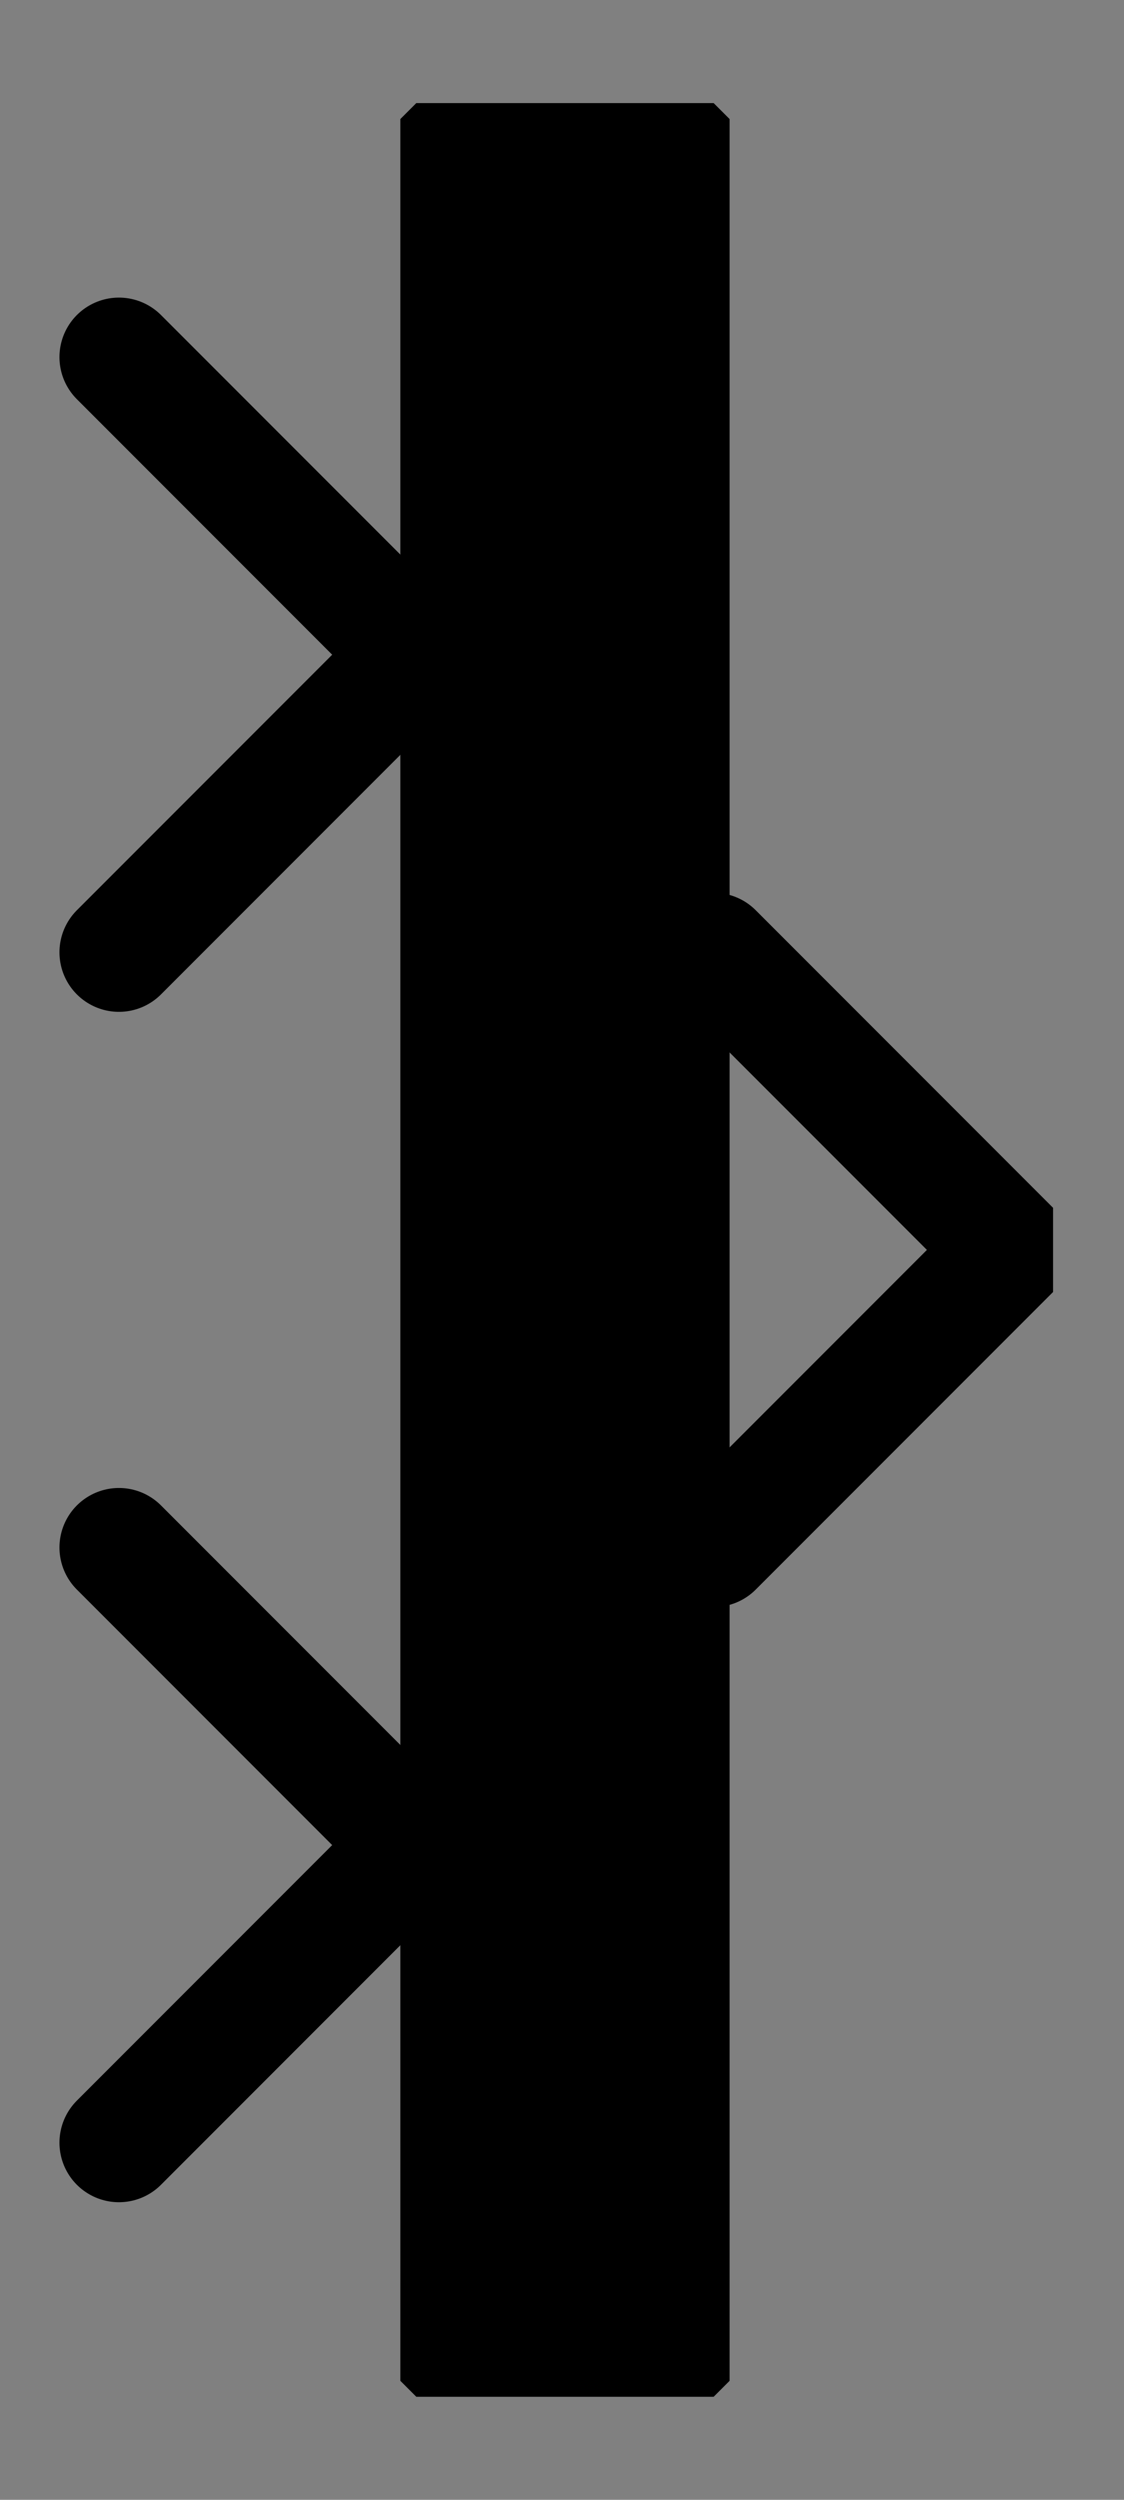 <?xml version="1.0" encoding="UTF-8" standalone="no"?>
<svg width="31.75mm" height="70.556mm"
 viewBox="0 0 90 200"
 xmlns="http://www.w3.org/2000/svg" xmlns:xlink="http://www.w3.org/1999/xlink"  version="1.2" baseProfile="tiny">
<rect x="0" y="0" width="90" height="200" fill="#808080" stroke="none"/>
<defs>
</defs>
<g fill="none" stroke="black" stroke-width="1" fill-rule="evenodd" stroke-linecap="square" stroke-linejoin="bevel" >

<g fill="#ffffff" fill-opacity="0" stroke="none" transform="matrix(1,0,0,1,0,0)"
font-family="Helvetica" font-size="12" font-weight="400" font-style="normal" 
>
<path vector-effect="non-scaling-stroke" fill-rule="evenodd" d="M0,0 L90,0 L90,200 L0,200 L0,0z "/>
</g>

<g fill="none" stroke="#000000" stroke-opacity="1" stroke-width="1" stroke-linecap="square" stroke-linejoin="bevel" transform="matrix(1,0,0,1,0,0)"
font-family="Helvetica" font-size="12" font-weight="400" font-style="normal" 
>
</g>

<g fill="none" stroke="#000000" stroke-opacity="1" stroke-width="1" stroke-linecap="square" stroke-linejoin="bevel" transform="matrix(1,0,0,1,0,0)"
font-family="Helvetica" font-size="12" font-weight="400" font-style="normal" 
clip-path="url(#clip117)" >
<defs><clipPath id="clip117"><path vector-effect="non-scaling-stroke" fill-rule="evenodd" d="M0,0 L90.476,0 L90.476,200 L0,200 L0,0z "/>
</clipPath></defs></g>

<g fill="none" stroke="#000000" stroke-opacity="1" stroke-width="1" stroke-linecap="square" stroke-linejoin="bevel" transform="matrix(4.762,0,0,4.762,57.143,100)"
font-family="Helvetica" font-size="12" font-weight="400" font-style="normal" 
clip-path="url(#clip118)" >
<defs><clipPath id="clip118"><path vector-effect="non-scaling-stroke" fill-rule="evenodd" d="M-12,-21 L7,-21 L7,21 L-12,21 L-12,-21z "/>
</clipPath></defs></g>

<g fill="#000000" fill-opacity="0" stroke="#000000" stroke-opacity="1" stroke-width="2" stroke-linecap="round" stroke-linejoin="miter" stroke-miterlimit="2" transform="matrix(4.762,0,0,4.762,57.143,100)"
font-family="Helvetica" font-size="12" font-weight="400" font-style="normal" 
clip-path="url(#clip118)" >
<path vector-effect="none" fill-rule="evenodd" d="M0,-5 L5,0 L0,5"/>
</g>

<g fill="none" stroke="#000000" stroke-opacity="1" stroke-width="1" stroke-linecap="square" stroke-linejoin="bevel" transform="matrix(4.762,0,0,4.762,57.143,100)"
font-family="Helvetica" font-size="12" font-weight="400" font-style="normal" 
clip-path="url(#clip118)" >
</g>

<g fill="none" stroke="#000000" stroke-opacity="1" stroke-width="1" stroke-linecap="square" stroke-linejoin="bevel" transform="matrix(-4.762,0,0,-4.762,33.333,52.381)"
font-family="Helvetica" font-size="12" font-weight="400" font-style="normal" 
clip-path="url(#clip119)" >
<defs><clipPath id="clip119"><path vector-effect="non-scaling-stroke" fill-rule="evenodd" d="M7,11 L-12,11 L-12,-31 L7,-31 L7,11z "/>
</clipPath></defs></g>

<g fill="#000000" fill-opacity="0" stroke="#000000" stroke-opacity="1" stroke-width="2" stroke-linecap="round" stroke-linejoin="miter" stroke-miterlimit="2" transform="matrix(-4.762,0,0,-4.762,33.333,52.381)"
font-family="Helvetica" font-size="12" font-weight="400" font-style="normal" 
clip-path="url(#clip119)" >
<path vector-effect="none" fill-rule="evenodd" d="M5,-5 L0,0 L5,5"/>
</g>

<g fill="none" stroke="#000000" stroke-opacity="1" stroke-width="1" stroke-linecap="square" stroke-linejoin="bevel" transform="matrix(-4.762,0,0,-4.762,33.333,52.381)"
font-family="Helvetica" font-size="12" font-weight="400" font-style="normal" 
clip-path="url(#clip119)" >
</g>

<g fill="none" stroke="#000000" stroke-opacity="1" stroke-width="1" stroke-linecap="square" stroke-linejoin="bevel" transform="matrix(-4.762,0,0,-4.762,33.333,147.619)"
font-family="Helvetica" font-size="12" font-weight="400" font-style="normal" 
clip-path="url(#clip120)" >
<defs><clipPath id="clip120"><path vector-effect="non-scaling-stroke" fill-rule="evenodd" d="M7,31 L-12,31 L-12,-11 L7,-11 L7,31z "/>
</clipPath></defs></g>

<g fill="#000000" fill-opacity="0" stroke="#000000" stroke-opacity="1" stroke-width="2" stroke-linecap="round" stroke-linejoin="miter" stroke-miterlimit="2" transform="matrix(-4.762,0,0,-4.762,33.333,147.619)"
font-family="Helvetica" font-size="12" font-weight="400" font-style="normal" 
clip-path="url(#clip120)" >
<path vector-effect="none" fill-rule="evenodd" d="M5,-5 L0,0 L5,5"/>
</g>

<g fill="none" stroke="#000000" stroke-opacity="1" stroke-width="1" stroke-linecap="square" stroke-linejoin="bevel" transform="matrix(-4.762,0,0,-4.762,33.333,147.619)"
font-family="Helvetica" font-size="12" font-weight="400" font-style="normal" 
clip-path="url(#clip120)" >
</g>

<g fill="none" stroke="#000000" stroke-opacity="1" stroke-width="1" stroke-linecap="square" stroke-linejoin="bevel" transform="matrix(4.762,0,0,4.762,33.333,9.524)"
font-family="Helvetica" font-size="12" font-weight="400" font-style="normal" 
clip-path="url(#clip121)" >
<defs><clipPath id="clip121"><path vector-effect="non-scaling-stroke" fill-rule="evenodd" d="M-7,-2 L12,-2 L12,40 L-7,40 L-7,-2z "/>
</clipPath></defs></g>

<g fill="#ffffff" fill-opacity="1" stroke="none" transform="matrix(4.762,0,0,4.762,33.333,9.524)"
font-family="Helvetica" font-size="12" font-weight="400" font-style="normal" 
clip-path="url(#clip121)" >
<path vector-effect="none" fill-rule="evenodd" d="M0,0 L5,0 L5,38 L0,38 L0,0z "/>
</g>

<g fill="none" stroke="#000000" stroke-opacity="1" stroke-width="1" stroke-linecap="square" stroke-linejoin="bevel" transform="matrix(4.762,0,0,4.762,33.333,9.524)"
font-family="Helvetica" font-size="12" font-weight="400" font-style="normal" 
clip-path="url(#clip121)" >
</g>

<g fill="none" stroke="#000000" stroke-opacity="1" stroke-width="1" stroke-linecap="square" stroke-linejoin="bevel" transform="matrix(4.762,0,0,4.762,33.333,9.524)"
font-family="Helvetica" font-size="12" font-weight="400" font-style="normal" 
clip-path="url(#clip121)" >
</g>

<g fill="none" stroke="#000000" stroke-opacity="1" stroke-width="1" stroke-linecap="square" stroke-linejoin="bevel" transform="matrix(4.762,0,0,4.762,33.333,9.524)"
font-family="Helvetica" font-size="12" font-weight="400" font-style="normal" 
clip-path="url(#clip122)" >
<defs><clipPath id="clip122"><path vector-effect="non-scaling-stroke" fill-rule="evenodd" d="M0,0 L5,0 L5,38 L0,38 L0,0z "/>
</clipPath></defs></g>

<g fill="#000000" fill-opacity="1" stroke="none" transform="matrix(4.762,0,0,4.762,-919.048,-519.048)"
font-family="Helvetica" font-size="12" font-weight="400" font-style="normal" 
clip-path="url(#clip123)" >
<defs><clipPath id="clip123"><path vector-effect="non-scaling-stroke" fill-rule="evenodd" d="M200,111 L205,111 L205,149 L200,149 L200,111z "/>
</clipPath></defs><path vector-effect="non-scaling-stroke" fill-rule="evenodd" d="M200,111 L205,111 L205,149 L200,149 L200,111z "/>
</g>

<g fill="#000000" fill-opacity="1" stroke="none" transform="matrix(4.762,0,0,4.762,-919.048,-519.048)"
font-family="Helvetica" font-size="12" font-weight="400" font-style="normal" 
clip-path="url(#clip124)" >
<defs><clipPath id="clip124"><path vector-effect="non-scaling-stroke" fill-rule="evenodd" d="M-7,-2 L12,-2 L12,40 L-7,40 L-7,-2z "/>
</clipPath></defs></g>

<g fill="#000000" fill-opacity="1" stroke="none" transform="matrix(1,0,0,1,0,0)"
font-family="Helvetica" font-size="12" font-weight="400" font-style="normal" 
clip-path="url(#clip124)" >
</g>

<g fill="none" stroke="#000000" stroke-opacity="1" stroke-width="1" stroke-linecap="square" stroke-linejoin="bevel" transform="matrix(4.762,0,0,4.762,33.333,9.524)"
font-family="Helvetica" font-size="12" font-weight="400" font-style="normal" 
clip-path="url(#clip124)" >
</g>

<g fill="none" stroke="#000000" stroke-opacity="1" stroke-width="1" stroke-linecap="square" stroke-linejoin="bevel" transform="matrix(4.762,0,0,4.762,33.333,9.524)"
font-family="Helvetica" font-size="12" font-weight="400" font-style="normal" 
clip-path="url(#clip124)" >
</g>

<g fill="none" stroke="#000000" stroke-opacity="1" stroke-width="0.536" stroke-linecap="butt" stroke-linejoin="miter" stroke-miterlimit="2" transform="matrix(4.762,0,0,4.762,33.333,9.524)"
font-family="Helvetica" font-size="12" font-weight="400" font-style="normal" 
clip-path="url(#clip124)" >
<path vector-effect="none" fill-rule="evenodd" d="M0,0 L5,0 L5,38 L0,38 L0,0z "/>
</g>

<g fill="none" stroke="#000000" stroke-opacity="1" stroke-width="1" stroke-linecap="square" stroke-linejoin="bevel" transform="matrix(4.762,0,0,4.762,33.333,9.524)"
font-family="Helvetica" font-size="12" font-weight="400" font-style="normal" 
clip-path="url(#clip124)" >
</g>

<g fill="none" stroke="#000000" stroke-opacity="1" stroke-width="1" stroke-linecap="square" stroke-linejoin="bevel" transform="matrix(1,0,0,1,0,0)"
font-family="Helvetica" font-size="12" font-weight="400" font-style="normal" 
>
</g>

<g fill="none" stroke="#000000" stroke-opacity="1" stroke-width="1" stroke-linecap="square" stroke-linejoin="bevel" transform="matrix(1,0,0,1,0,0)"
font-family="Helvetica" font-size="12" font-weight="400" font-style="normal" 
>
</g>

<g fill="none" stroke="#000000" stroke-opacity="1" stroke-width="1" stroke-linecap="square" stroke-linejoin="bevel" transform="matrix(1,0,0,1,0,0)"
font-family="Helvetica" font-size="12" font-weight="400" font-style="normal" 
clip-path="url(#clip125)" >
<defs><clipPath id="clip125"><path vector-effect="non-scaling-stroke" fill-rule="evenodd" d="M0,0 L90,0 L90,200 L0,200 L0,0z "/>
</clipPath></defs></g>

<g fill="none" stroke="#000000" stroke-opacity="1" stroke-width="1" stroke-linecap="square" stroke-linejoin="bevel" transform="matrix(1,0,0,1,0,0)"
font-family="Helvetica" font-size="12" font-weight="400" font-style="normal" 
>
</g>

<g fill="none" stroke="#000000" stroke-opacity="1" stroke-width="1" stroke-linecap="square" stroke-linejoin="bevel" transform="matrix(1,0,0,1,0,0)"
font-family="Helvetica" font-size="12" font-weight="400" font-style="normal" 
>
</g>

<g fill="none" stroke="#000000" stroke-opacity="1" stroke-width="1" stroke-linecap="square" stroke-linejoin="bevel" transform="matrix(1,0,0,1,0,0)"
font-family="Helvetica" font-size="12" font-weight="400" font-style="normal" 
clip-path="url(#clip126)" >
<defs><clipPath id="clip126"><path vector-effect="non-scaling-stroke" fill-rule="evenodd" d="M0,0 L1,0 L1,1 L0,1 L0,0z "/>
</clipPath></defs></g>

<g fill="none" stroke="#000000" stroke-opacity="1" stroke-width="1" stroke-linecap="square" stroke-linejoin="bevel" transform="matrix(1,0,0,1,0,0)"
font-family="Helvetica" font-size="12" font-weight="400" font-style="normal" 
>
</g>

<g fill="none" stroke="#000000" stroke-opacity="1" stroke-width="1" stroke-linecap="square" stroke-linejoin="bevel" transform="matrix(1,0,0,1,0,0)"
font-family="Helvetica" font-size="12" font-weight="400" font-style="normal" 
>
</g>
</g>
</svg>
